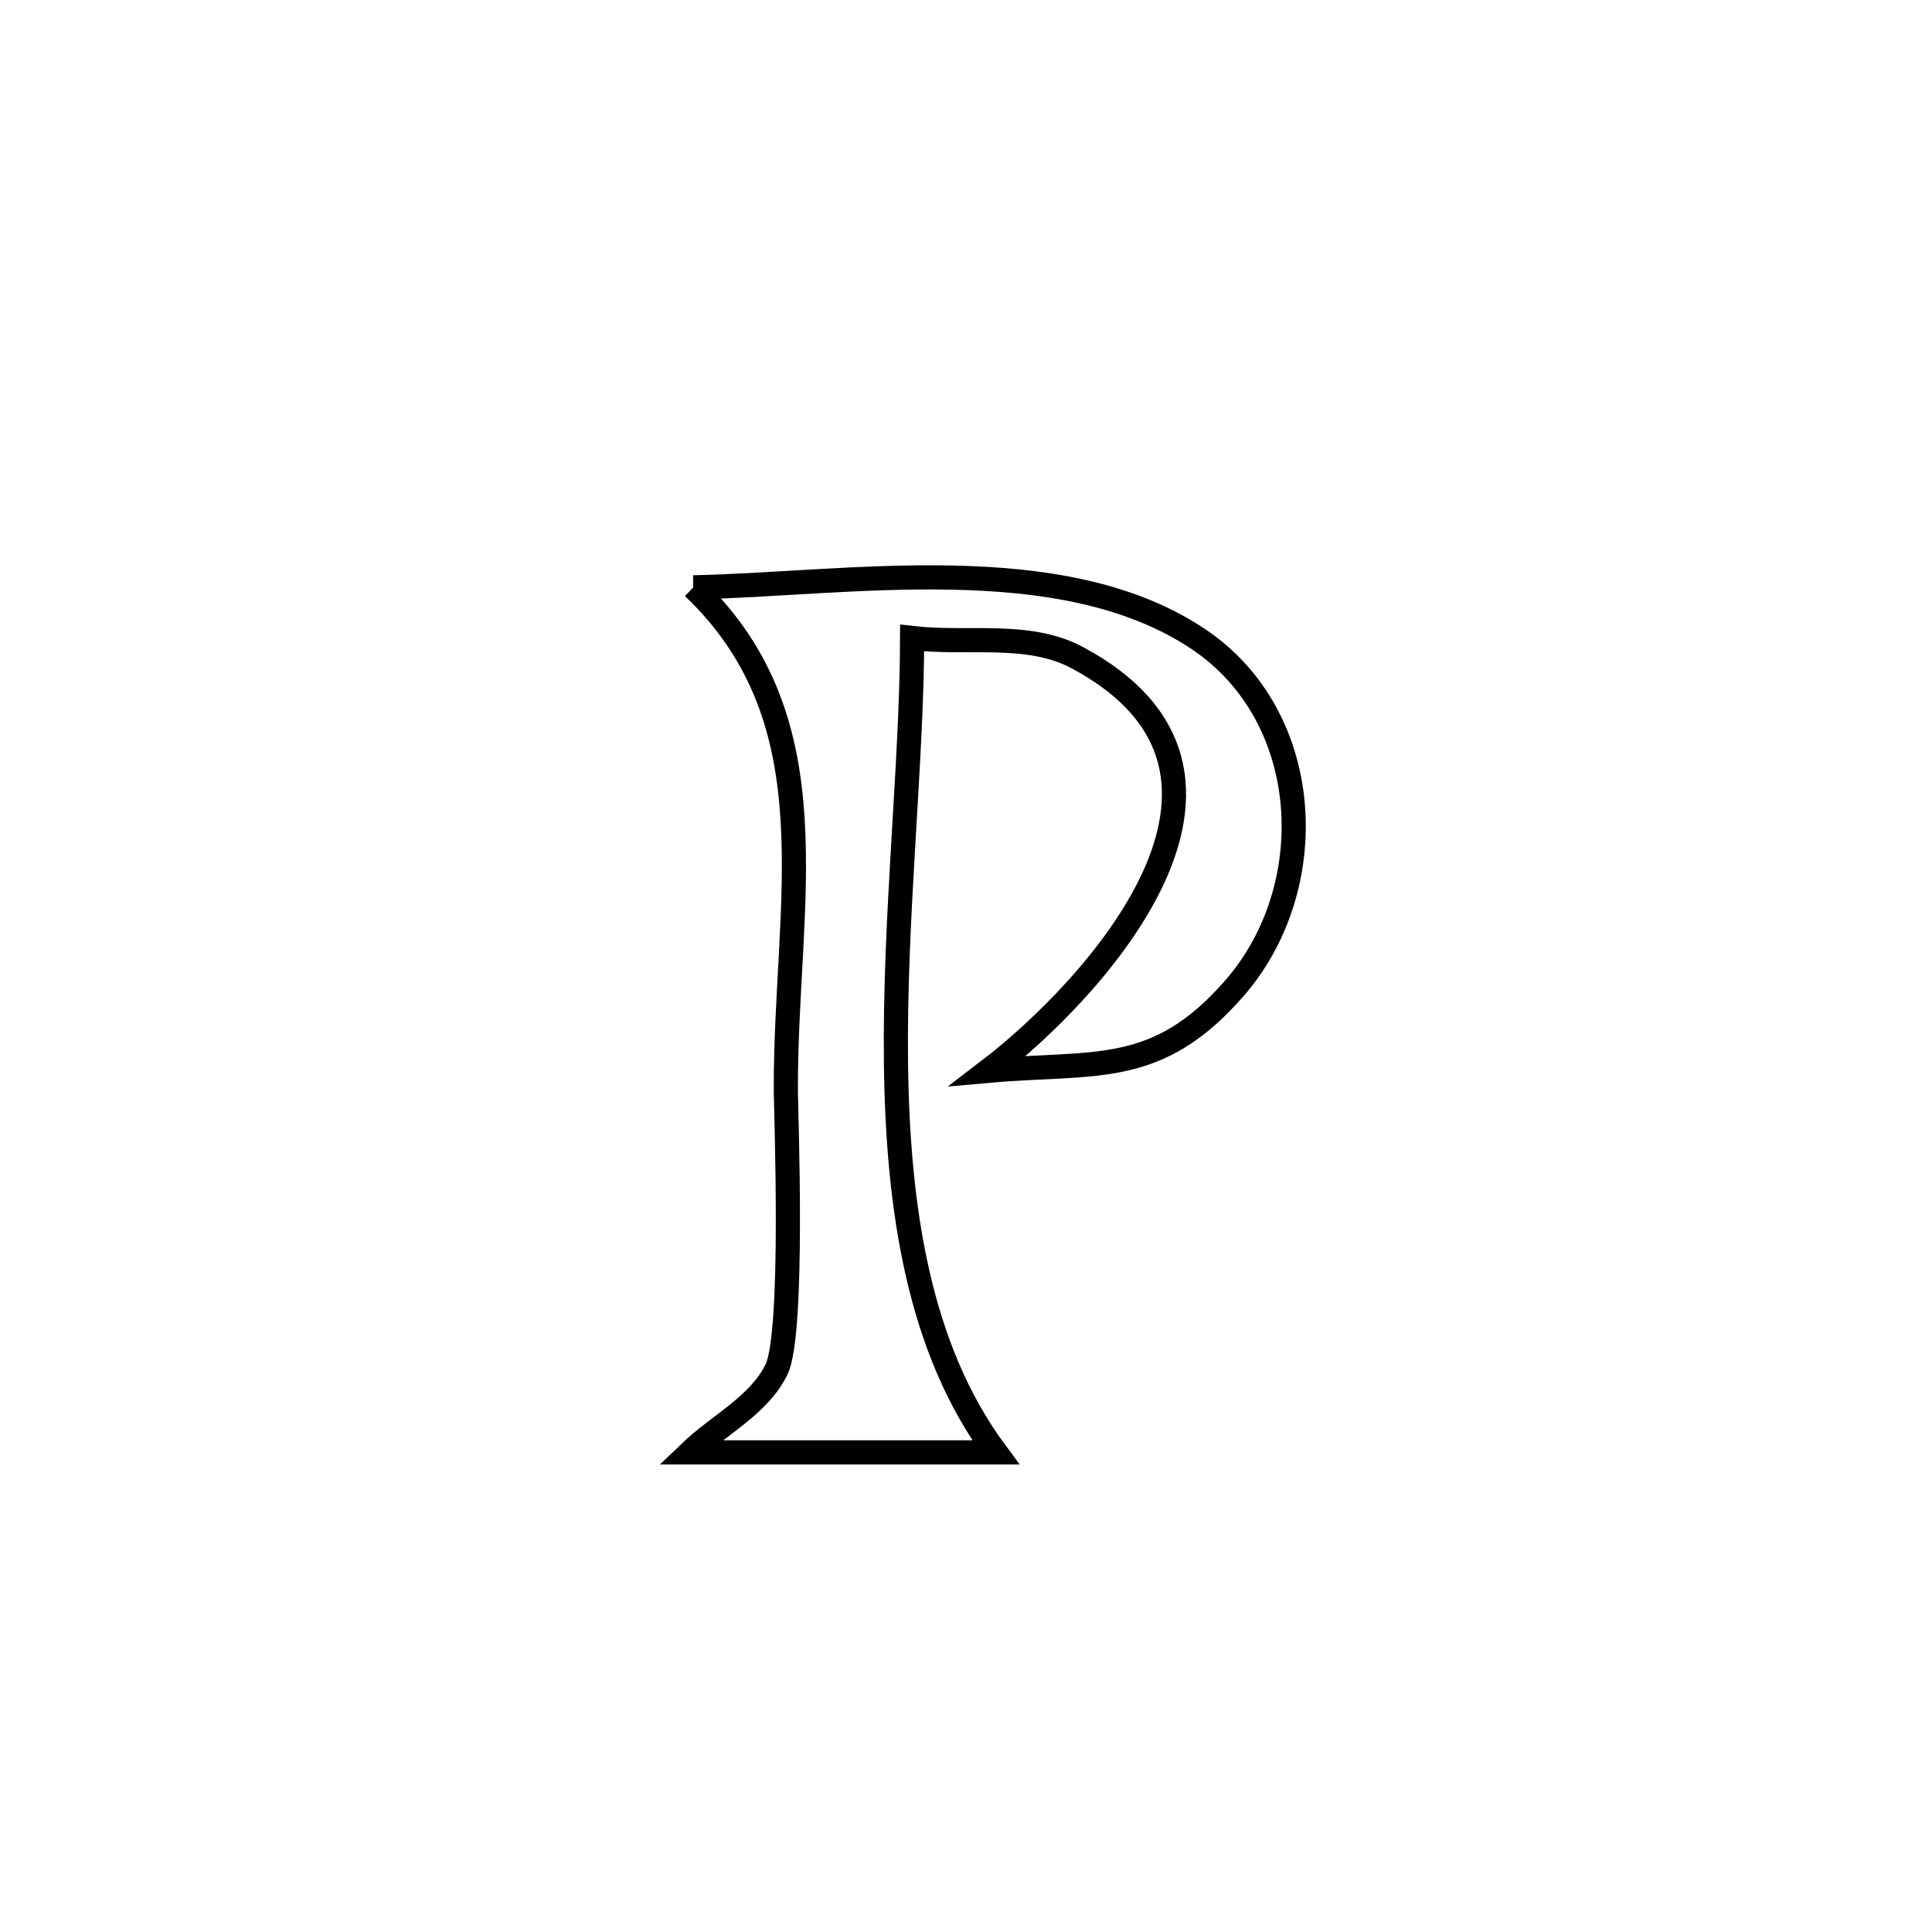 <svg xmlns="http://www.w3.org/2000/svg" viewBox="0.0 0.0 24.0 24.0" height="200px" width="200px"><path fill="none" stroke="black" stroke-width=".3" stroke-opacity="1.0"  filling="0" d="M8.612 7.296 L8.612 7.296 C10.529 7.258 13.182 6.797 14.888 7.94 C16.323 8.902 16.427 11.019 15.338 12.272 C14.369 13.387 13.607 13.183 12.276 13.302 L12.276 13.302 C13.573 12.312 16.084 9.607 13.377 8.167 C12.771 7.844 12.013 8.006 11.331 7.926 L11.331 7.926 C11.327 9.505 11.109 11.389 11.13 13.201 C11.151 15.012 11.412 16.751 12.369 18.042 L12.369 18.042 C11.103 18.042 9.837 18.042 8.571 18.042 L8.571 18.042 C8.929 17.698 9.431 17.458 9.647 17.01 C9.866 16.556 9.764 13.808 9.762 13.565 C9.75 11.232 10.383 8.981 8.612 7.296 L8.612 7.296"></path></svg>
